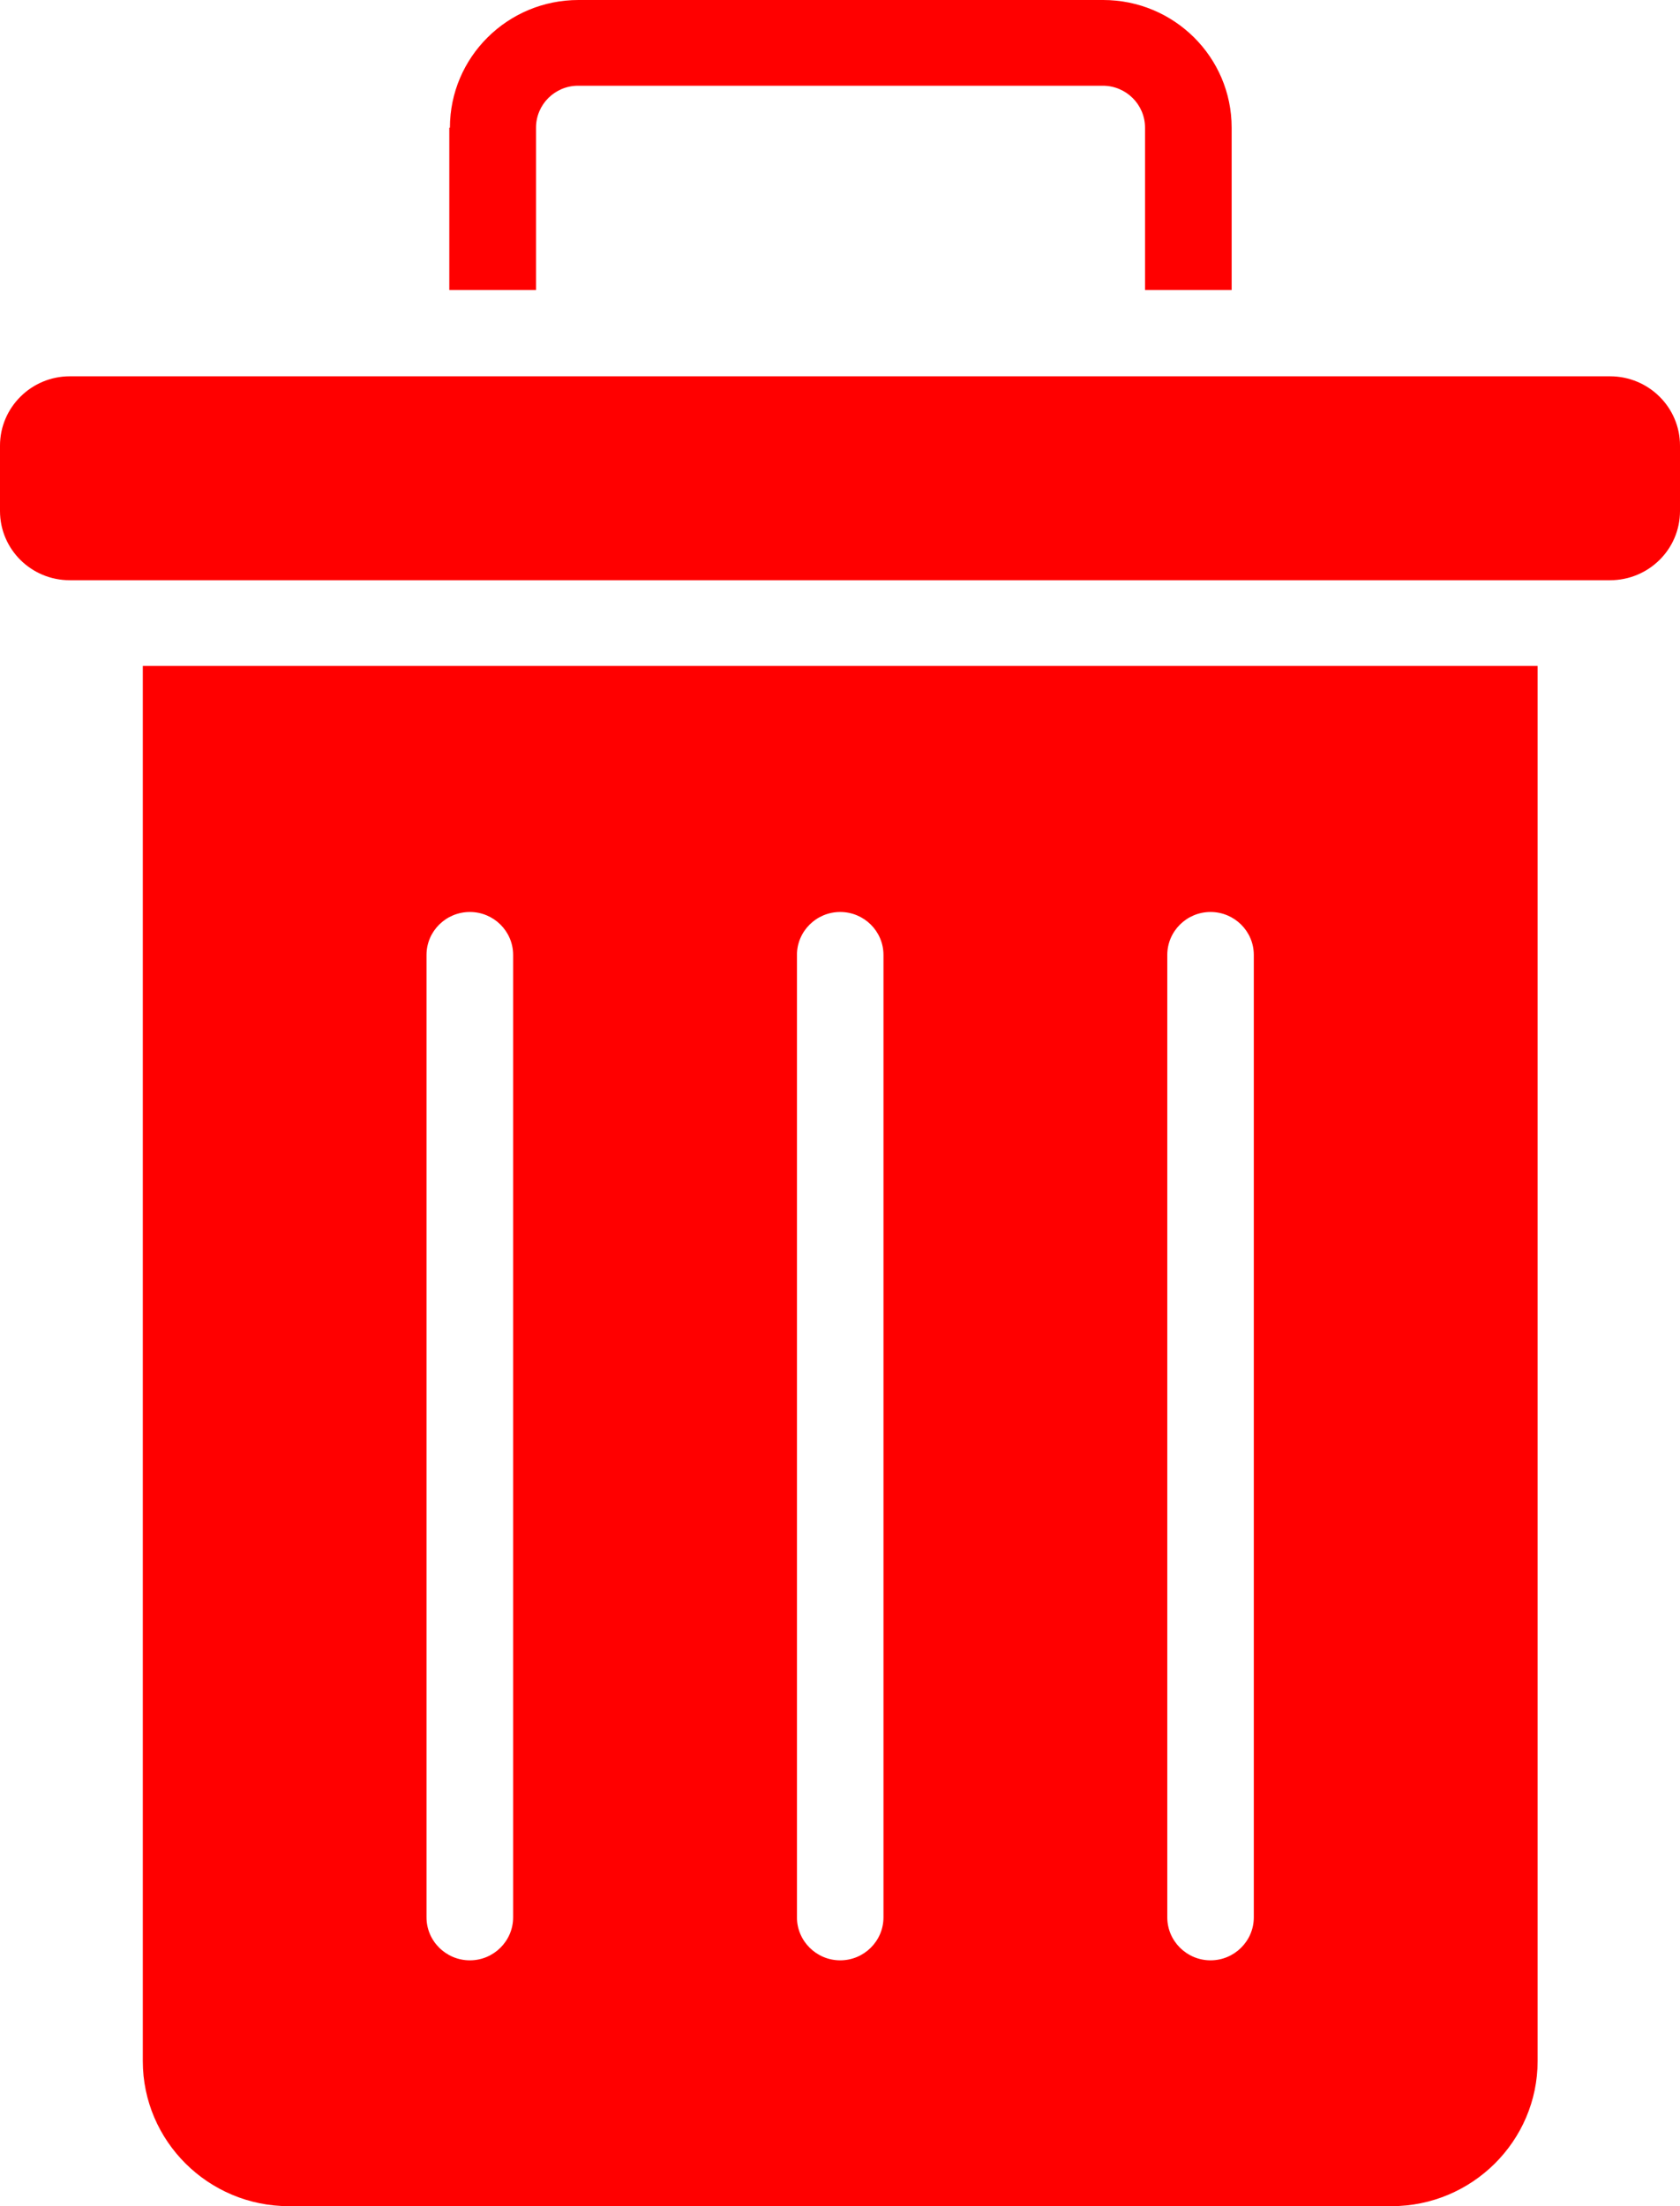 <svg width="16" height="21" viewBox="0 0 16 21" fill="none" xmlns="http://www.w3.org/2000/svg">
<g clip-path="url(#clip0_17_26)">
<path d="M2.751 21H13.253C14.019 21 14.644 20.38 14.644 19.619V6.339H1.36V19.619C1.36 20.379 1.983 21 2.751 21ZM11.117 9.09C11.117 8.864 11.302 8.681 11.529 8.681C11.756 8.681 11.941 8.864 11.941 9.09V18.251C11.941 18.476 11.756 18.66 11.529 18.66C11.302 18.66 11.117 18.476 11.117 18.251V9.09ZM7.59 9.09C7.59 8.864 7.775 8.681 8.002 8.681C8.229 8.681 8.414 8.864 8.414 9.09V18.251C8.414 18.476 8.229 18.66 8.002 18.66C7.775 18.66 7.59 18.476 7.59 18.251V9.09ZM4.062 9.09C4.062 8.864 4.247 8.681 4.475 8.681C4.702 8.681 4.887 8.864 4.887 9.09V18.251C4.887 18.476 4.702 18.66 4.475 18.66C4.247 18.66 4.062 18.476 4.062 18.251V9.09Z" fill="#FF0000"/>
<path d="M0 4.242V4.864C0 5.229 0.298 5.523 0.664 5.523H15.334C15.701 5.523 16 5.229 16 4.864V4.242C16 3.877 15.701 3.582 15.334 3.582H0.664C0.3 3.582 0 3.877 0 4.242Z" fill="#FF0000"/>
<path d="M4.279 1.215V2.761H5.105V1.215C5.105 0.995 5.284 0.816 5.506 0.816H10.503C10.725 0.816 10.905 0.995 10.905 1.215V2.761H11.73V1.215C11.73 0.543 11.181 0 10.506 0H5.509C4.833 0 4.285 0.545 4.285 1.215H4.279Z" fill="#FF0000"/>
</g>
<defs>
<clipPath id="clip0_17_26">
<rect width="16" height="21" fill="white"/>
</clipPath>
</defs>
</svg>